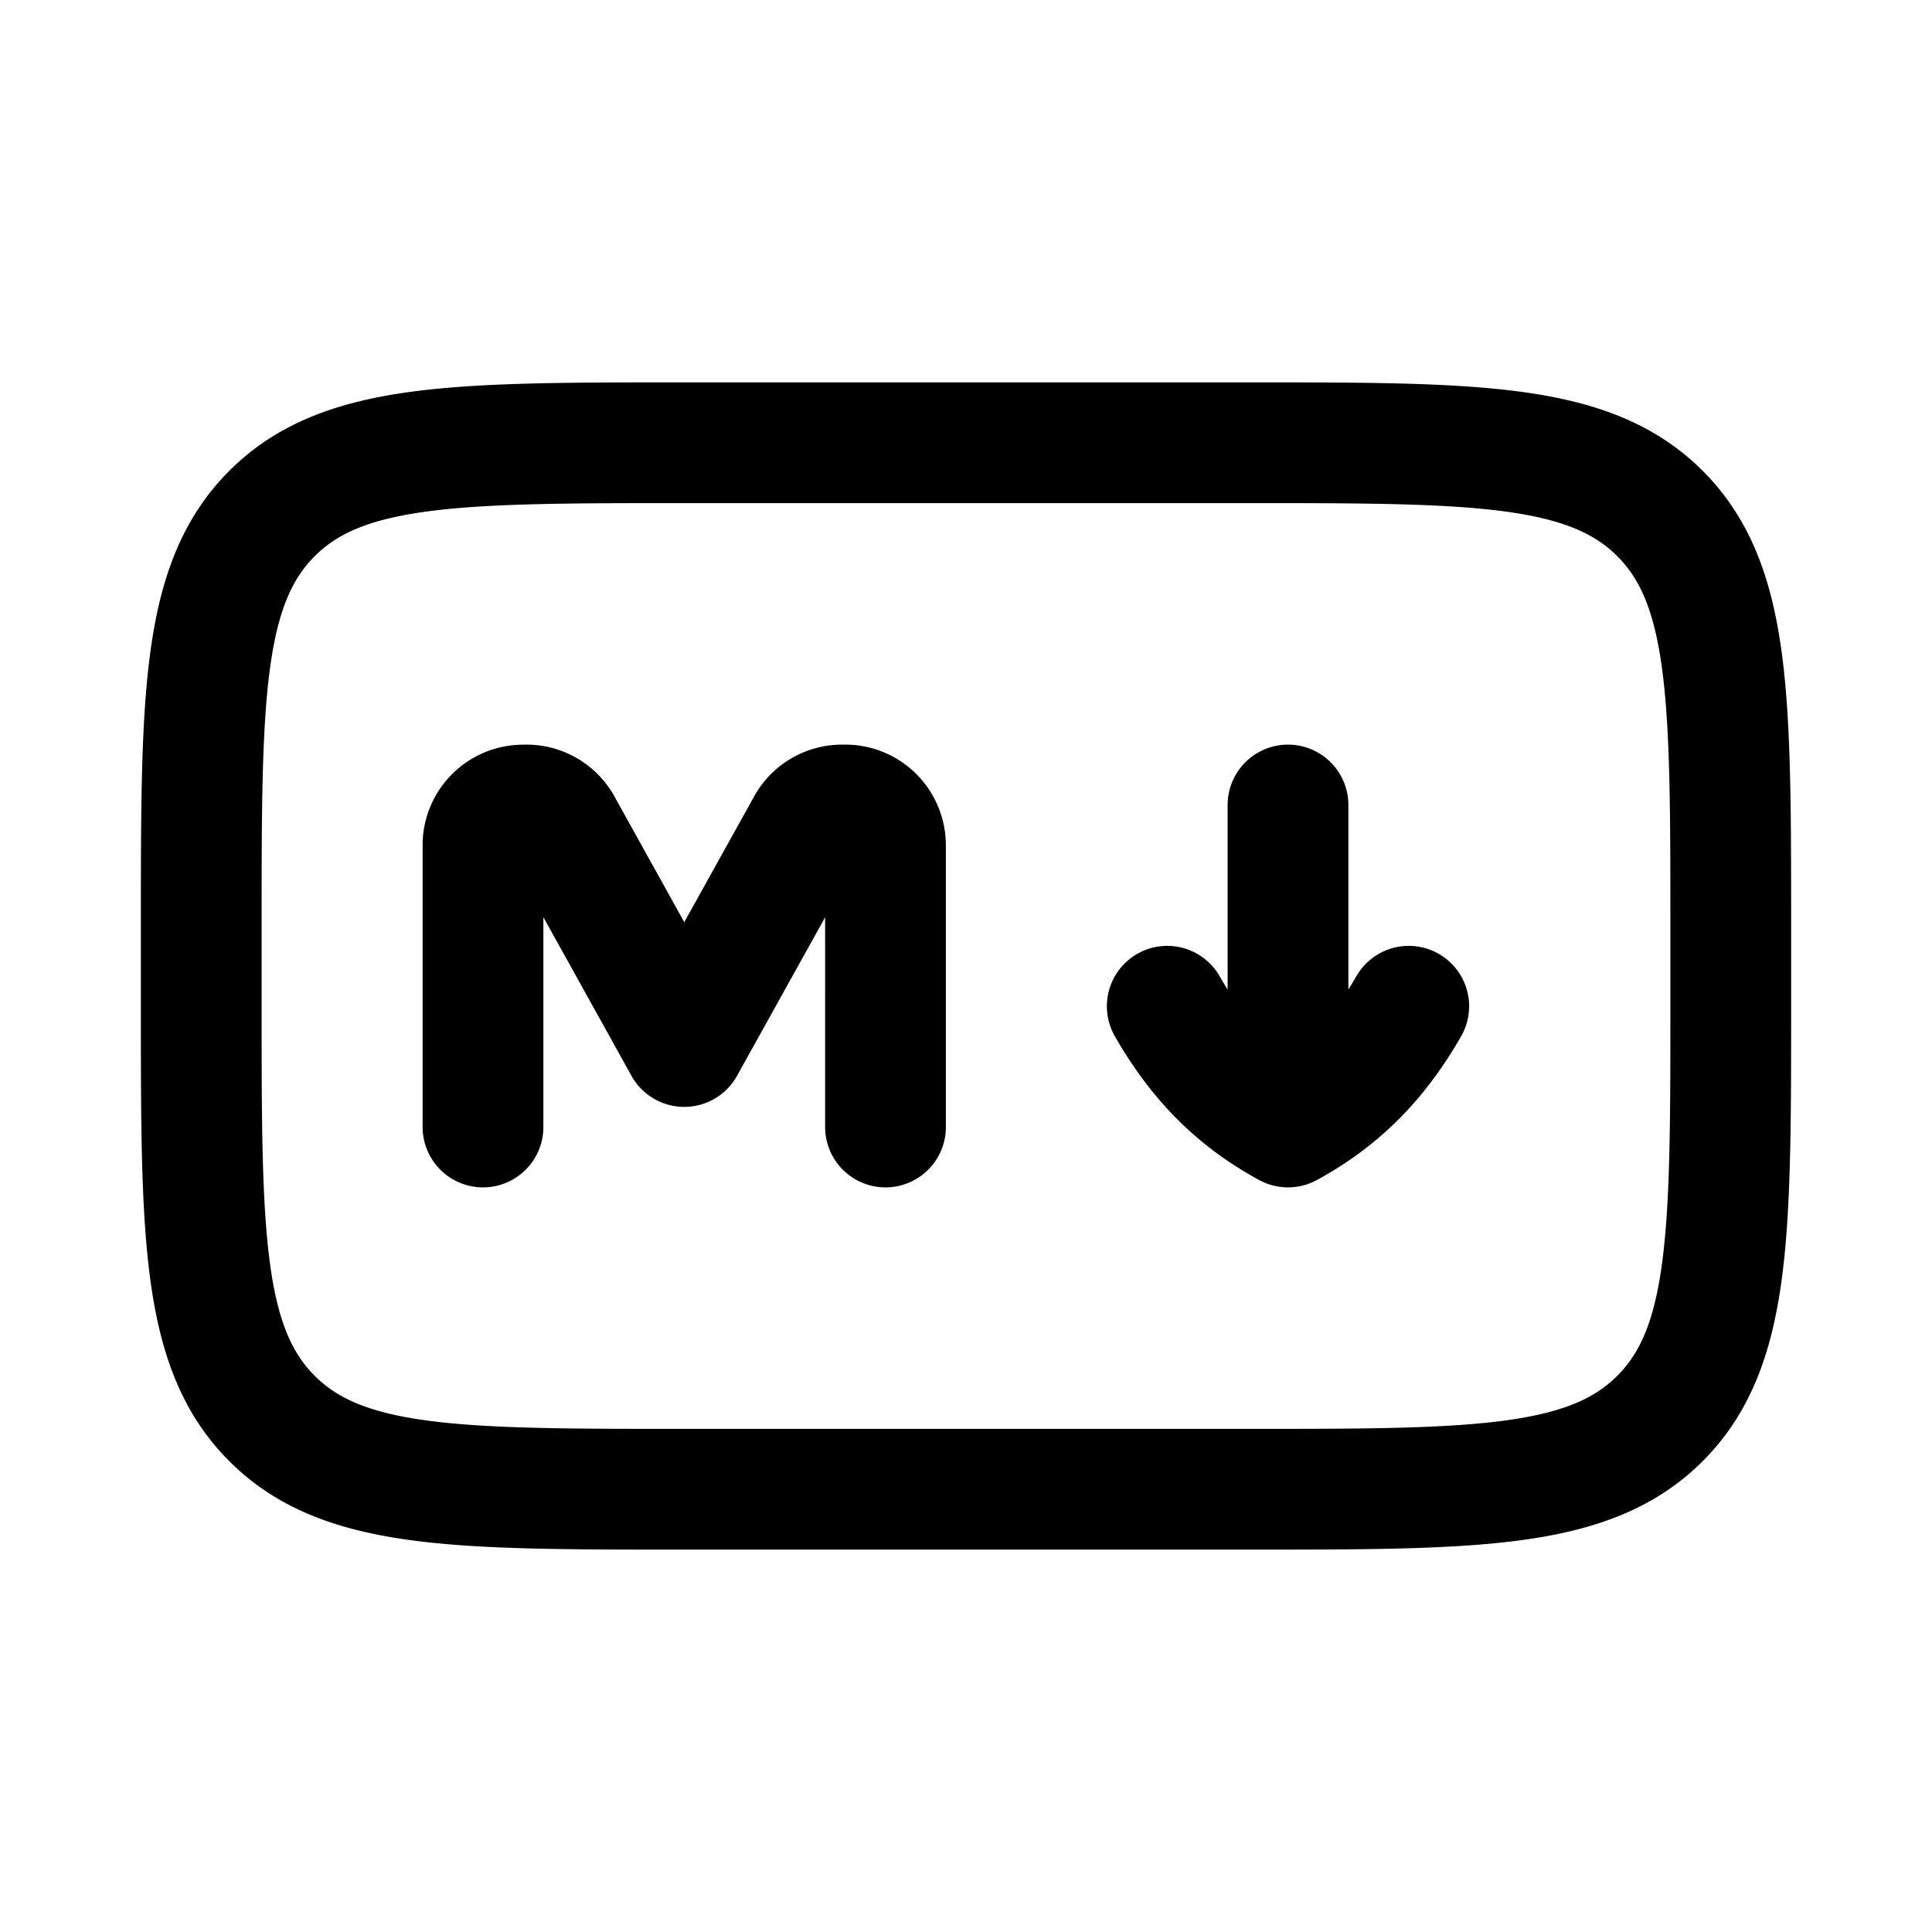 <svg xmlns="http://www.w3.org/2000/svg" width="24" height="24" viewbox="0 0 24 24" fill="none">
    <path stroke="currentColor" stroke-linecap="round" stroke-linejoin="round" stroke-width="1.5" d="M6 14v-3.519a.5.5 0 0 1 .48-.48L6.526 10v0h.027a.5.5 0 0 1 .431.27L8.5 13l1.517-2.73.013-.024a.5.5 0 0 1 .418-.246h.027v0h.044a.5.5 0 0 1 .48.48l.001.045V14m5-4v3.5m-1.5-1c.375.655.838 1.14 1.5 1.5.662-.36 1.125-.845 1.5-1.5m-9 6h7c2.828 0 4.243 0 5.121-.879.879-.878.879-2.293.879-5.121v-1c0-2.828 0-4.243-.879-5.121C19.743 5.5 18.328 5.5 15.5 5.5h-7c-2.828 0-4.243 0-5.121.879C2.5 7.257 2.5 8.672 2.5 11.5v1c0 2.828 0 4.243.879 5.121.878.879 2.293.879 5.121.879"/>
</svg>
